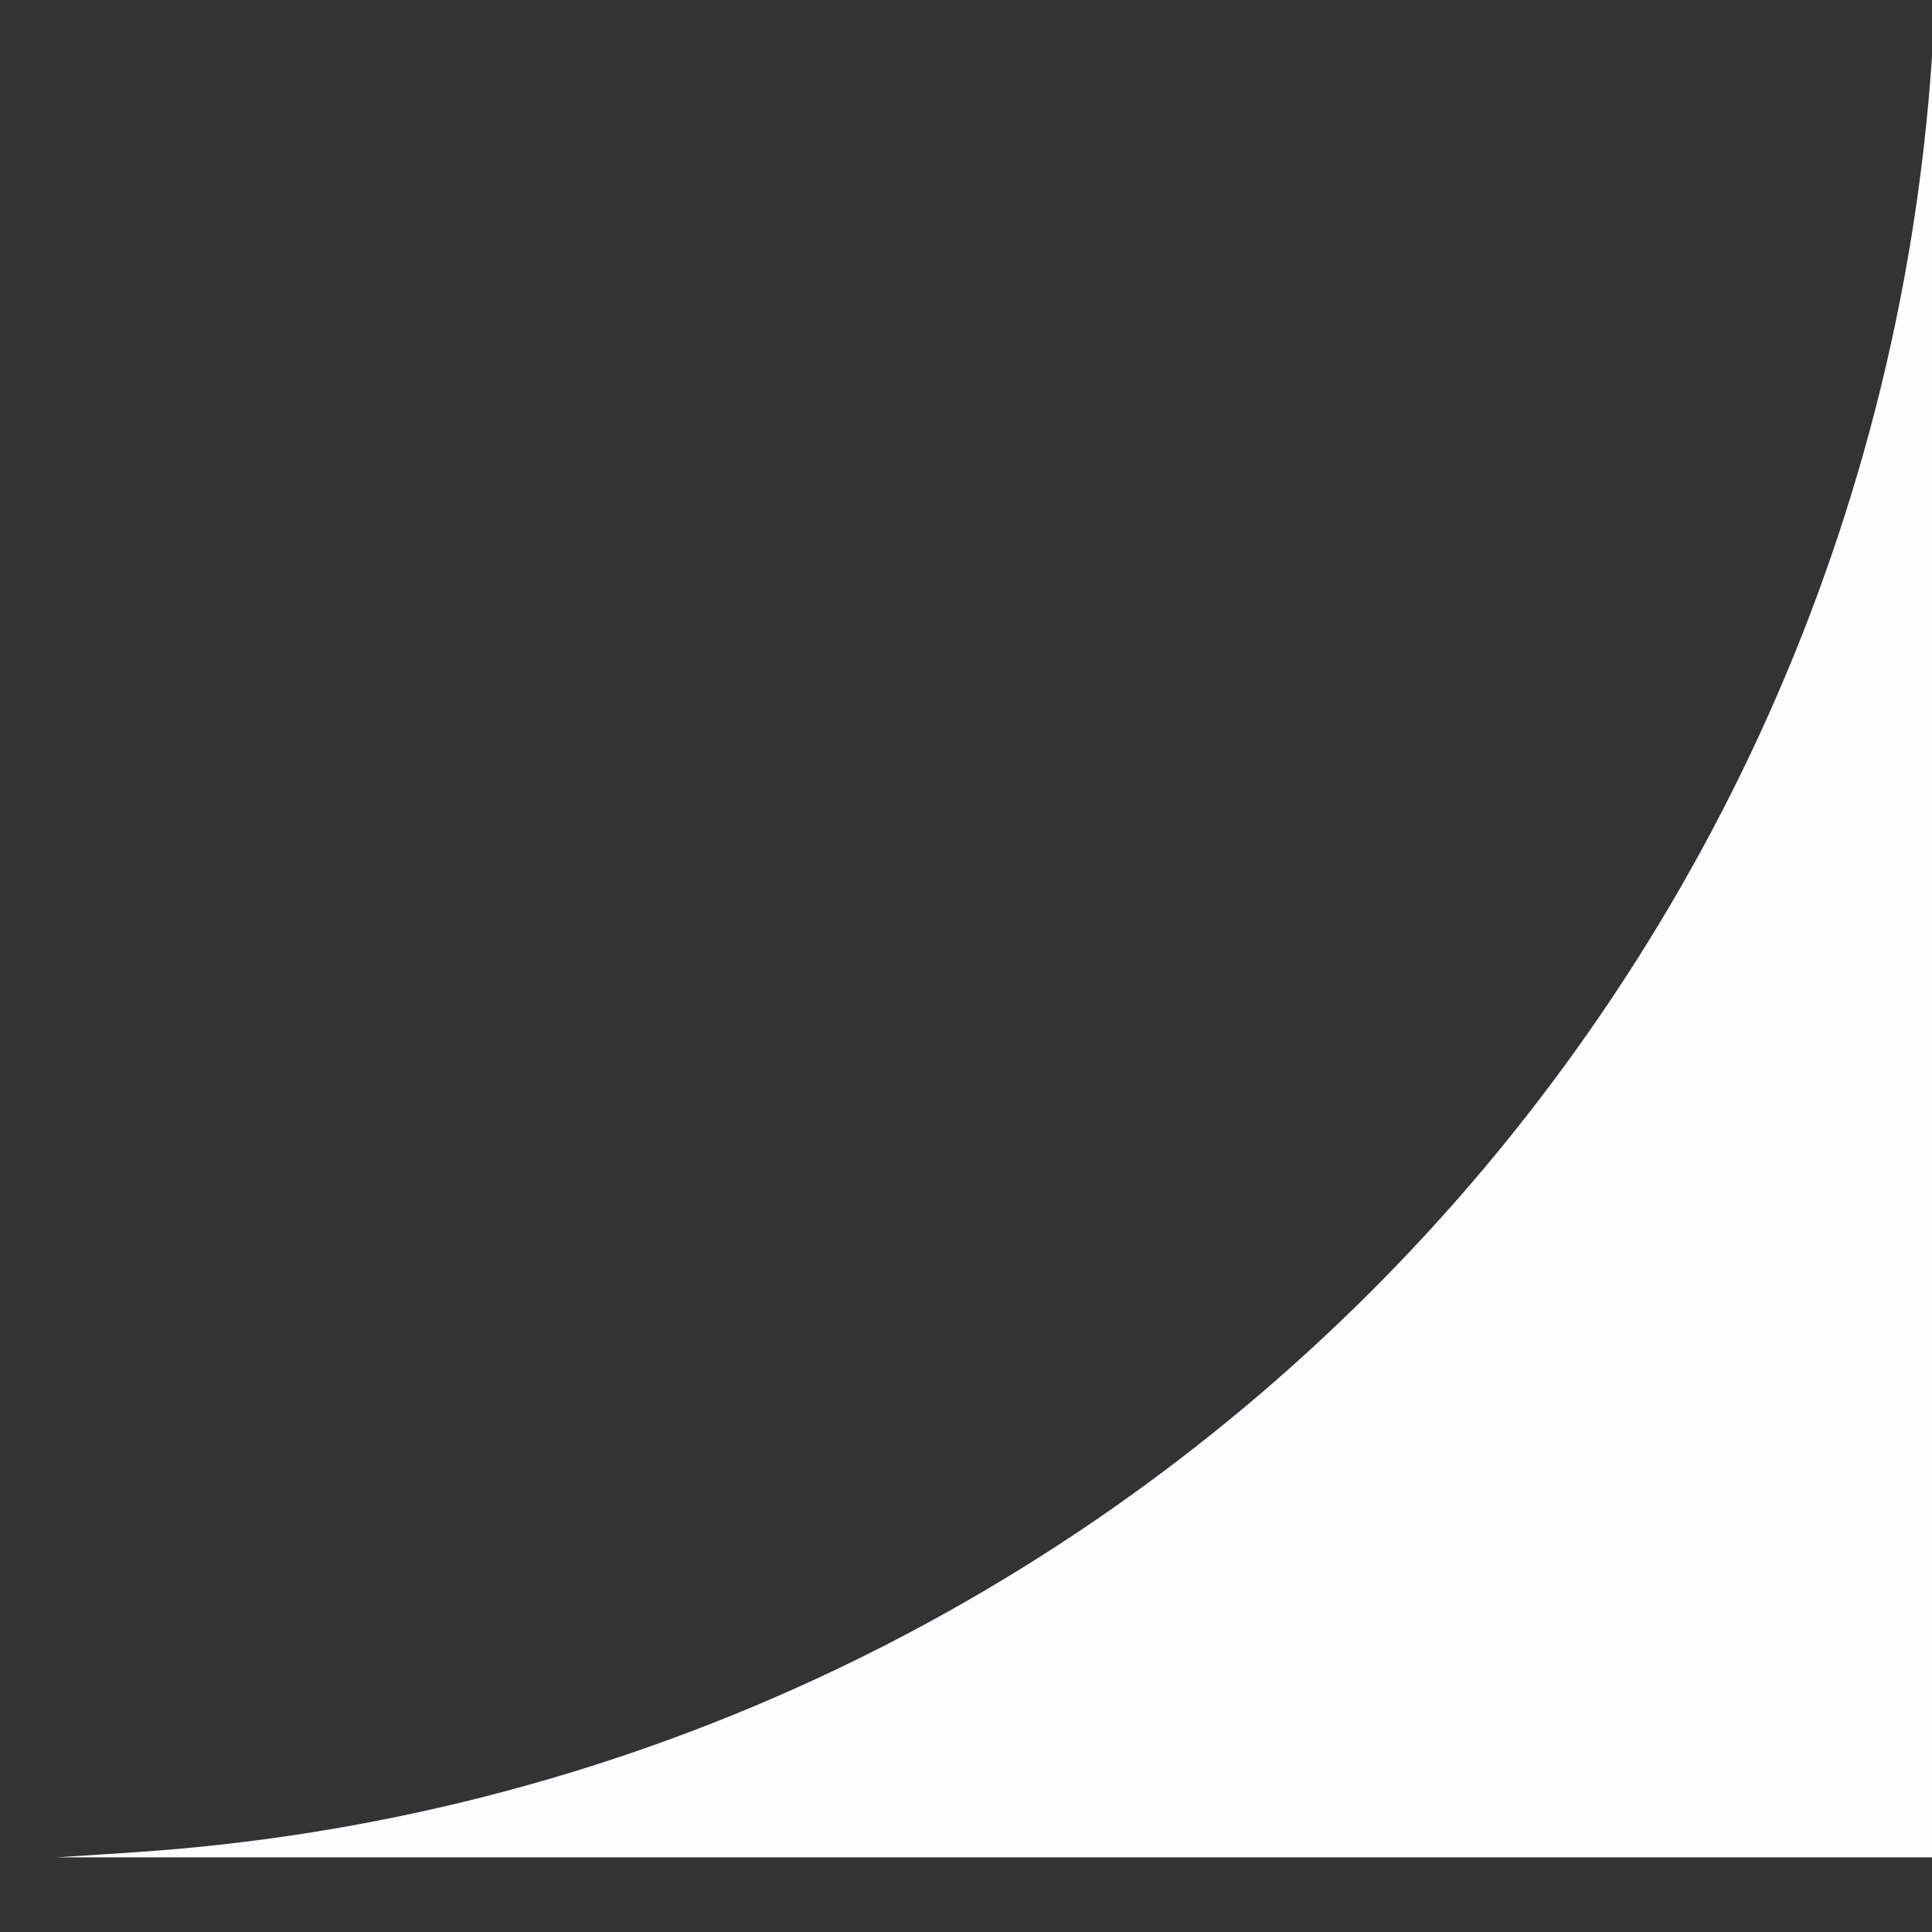 <svg width="17" height="17" viewBox="0 0 17 17" fill="none" xmlns="http://www.w3.org/2000/svg">
<rect x="0" y="0" width="17" height="17" fill="#333333" stroke="none"/>
<path d="M17 0.5V16.343H0.5L1.177 16.299C9.664 15.739 16.427 8.986 17 0.5Z" fill="#FDFCFF"/>
</svg>
